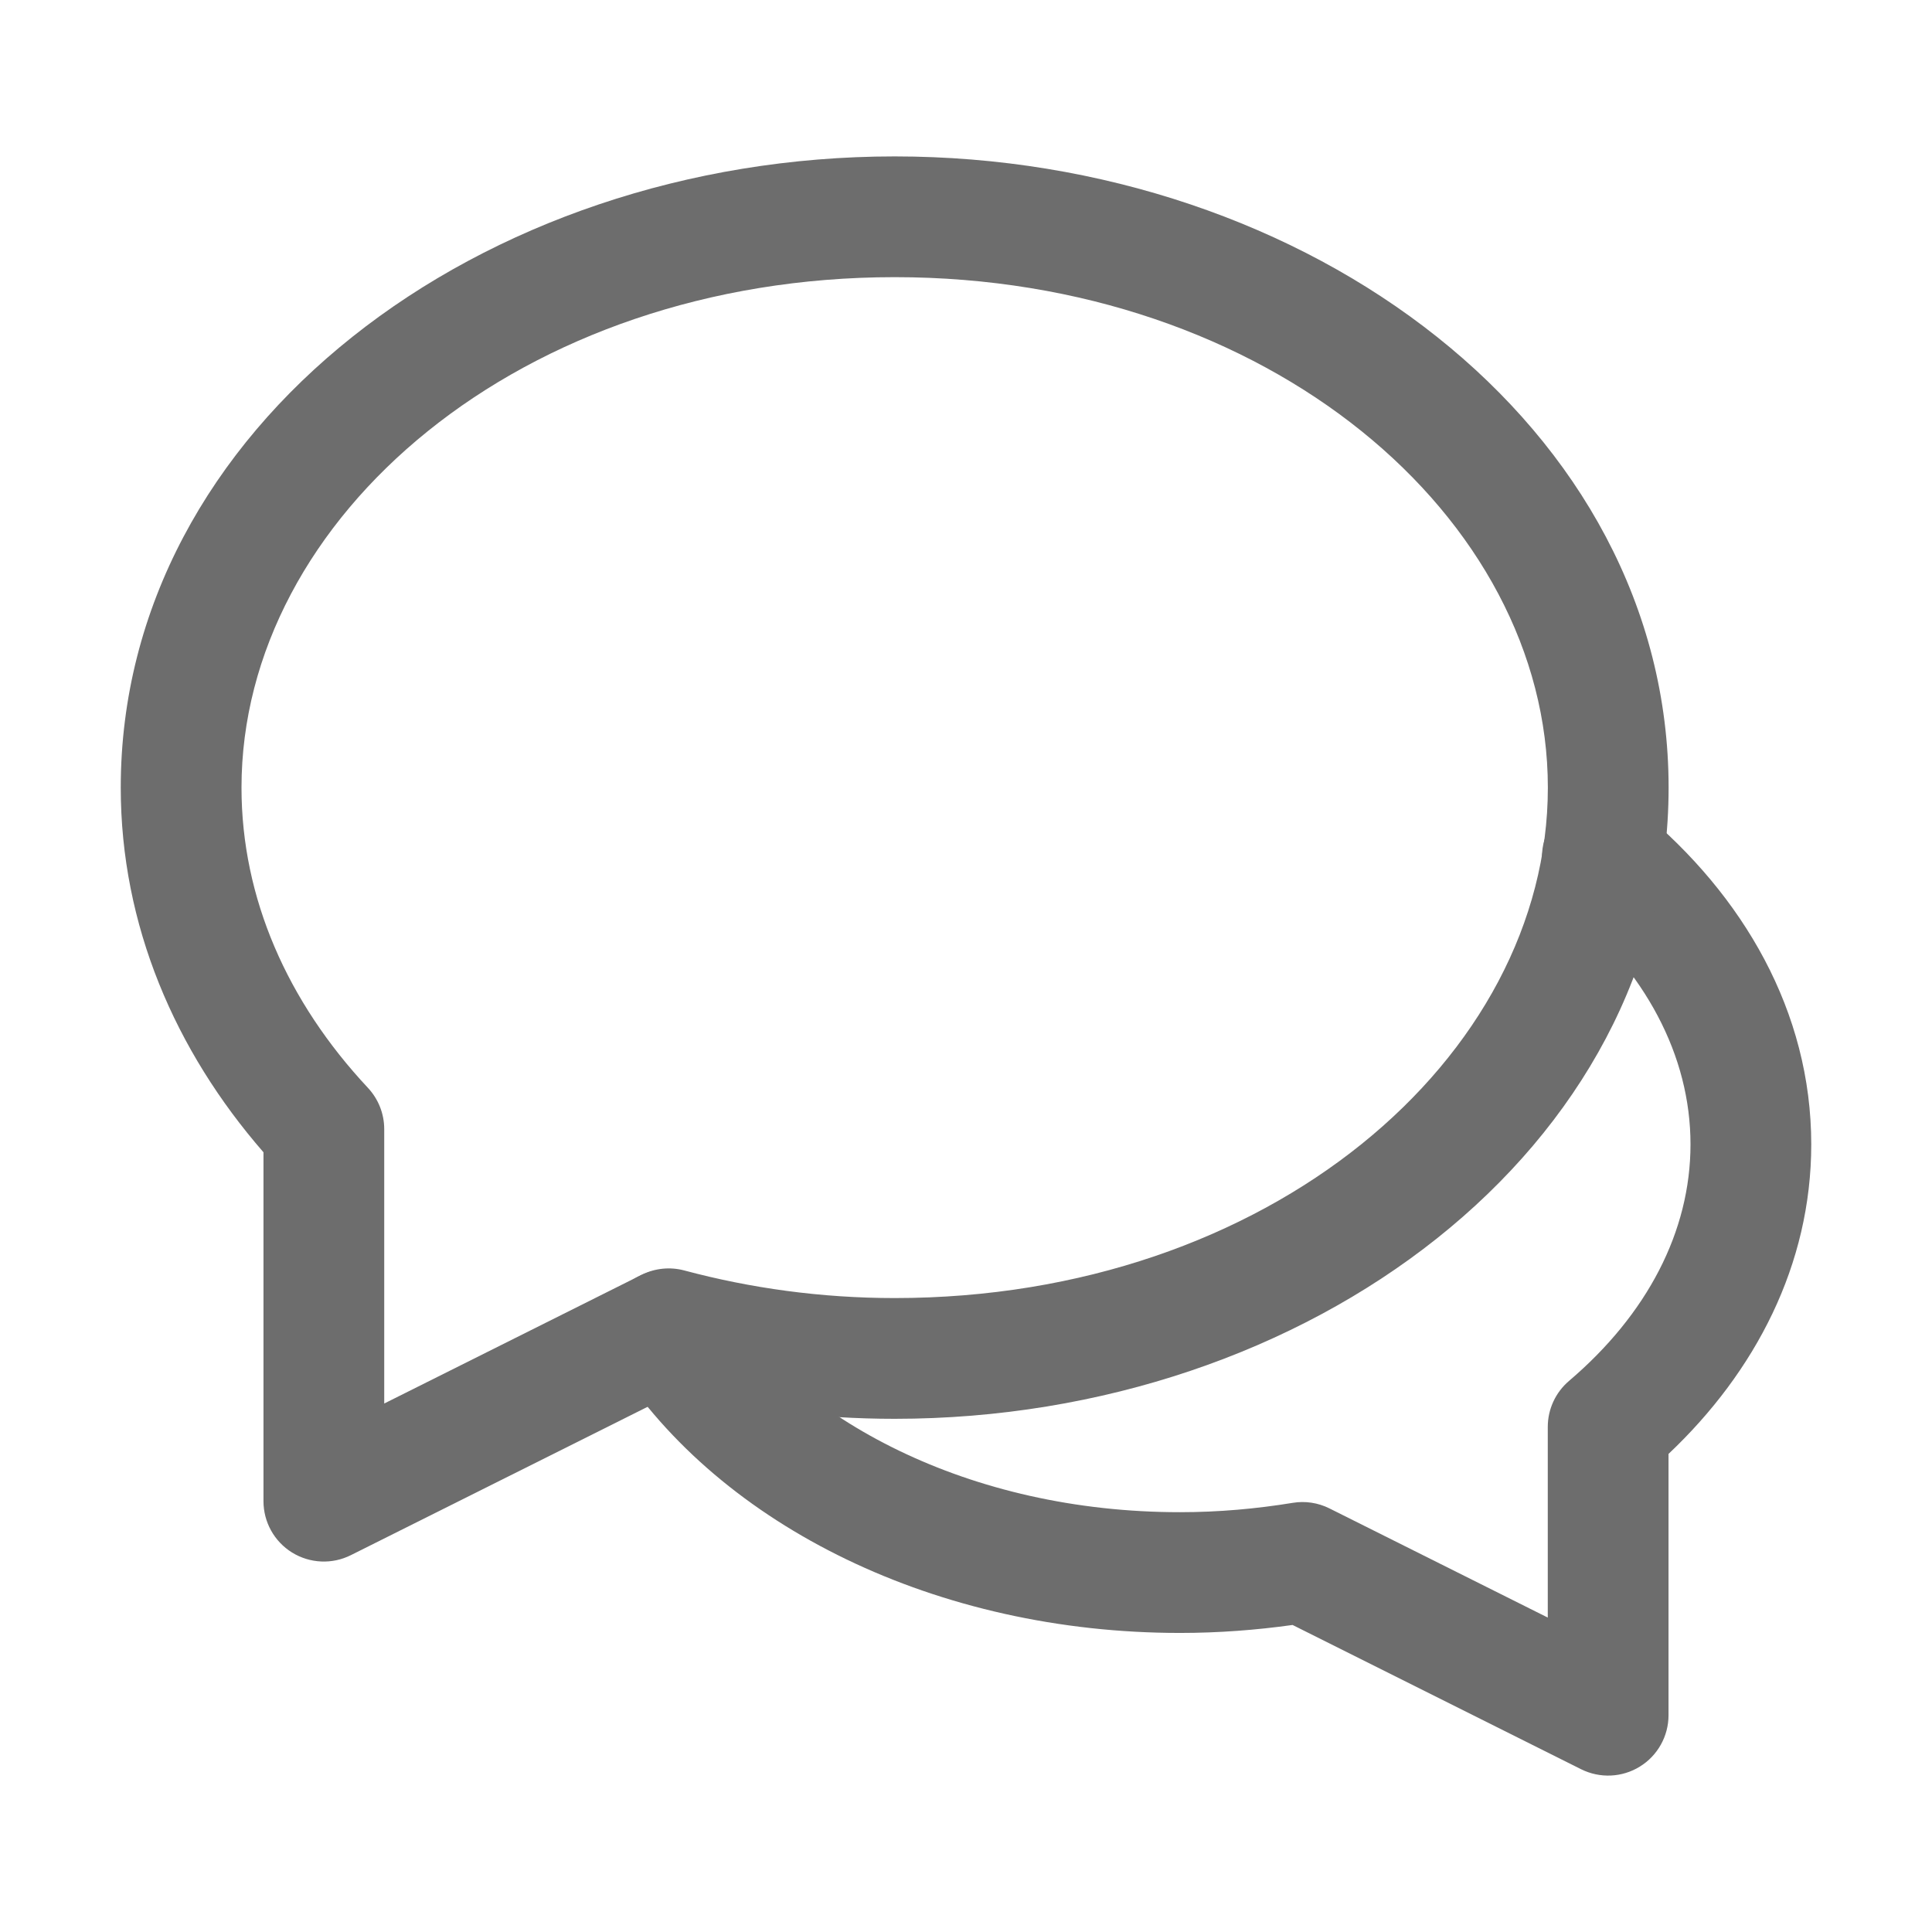 <svg width="24" height="24" viewBox="0 0 24 24" fill="none" xmlns="http://www.w3.org/2000/svg">
<path fill-rule="evenodd" clip-rule="evenodd" d="M19.327 10.169C19.591 9.849 20.064 9.805 20.383 10.069C21.656 11.122 22.5 12.568 22.5 14.216C22.5 15.711 21.806 17.041 20.727 18.061V21.307C20.727 21.567 20.592 21.809 20.371 21.945C20.15 22.082 19.874 22.094 19.641 21.978L16.057 20.186C15.605 20.249 15.138 20.285 14.658 20.285C11.65 20.285 8.959 18.969 7.645 16.927C7.421 16.579 7.521 16.115 7.87 15.891C8.218 15.667 8.682 15.767 8.906 16.116C9.885 17.636 12.04 18.785 14.658 18.785C15.138 18.785 15.605 18.743 16.058 18.669C16.213 18.643 16.373 18.667 16.515 18.738L19.227 20.094V17.726C19.227 17.506 19.323 17.298 19.49 17.155C20.462 16.328 21 15.297 21 14.216C21 13.113 20.439 12.061 19.427 11.225C19.108 10.961 19.063 10.488 19.327 10.169Z" fill="#6D6D6D"/>
<path fill-rule="evenodd" clip-rule="evenodd" d="M1.5 9.784C1.5 5.306 5.969 1.943 11.114 1.943C16.259 1.943 20.728 5.306 20.728 9.784C20.728 14.262 16.259 17.625 11.114 17.625C10.167 17.625 9.255 17.51 8.393 17.302L4.358 19.319C4.126 19.435 3.85 19.423 3.628 19.286C3.407 19.149 3.273 18.908 3.273 18.648V14.314C2.175 13.052 1.5 11.493 1.5 9.784ZM11.114 3.443C6.468 3.443 3 6.43 3 9.784C3 11.158 3.572 12.446 4.57 13.513C4.7 13.652 4.773 13.835 4.773 14.026V17.435L7.971 15.836C8.135 15.754 8.323 15.735 8.5 15.782C9.322 16.002 10.2 16.125 11.114 16.125C15.76 16.125 19.228 13.139 19.228 9.784C19.228 6.43 15.76 3.443 11.114 3.443Z" fill="#6D6D6D"/>
</svg>

